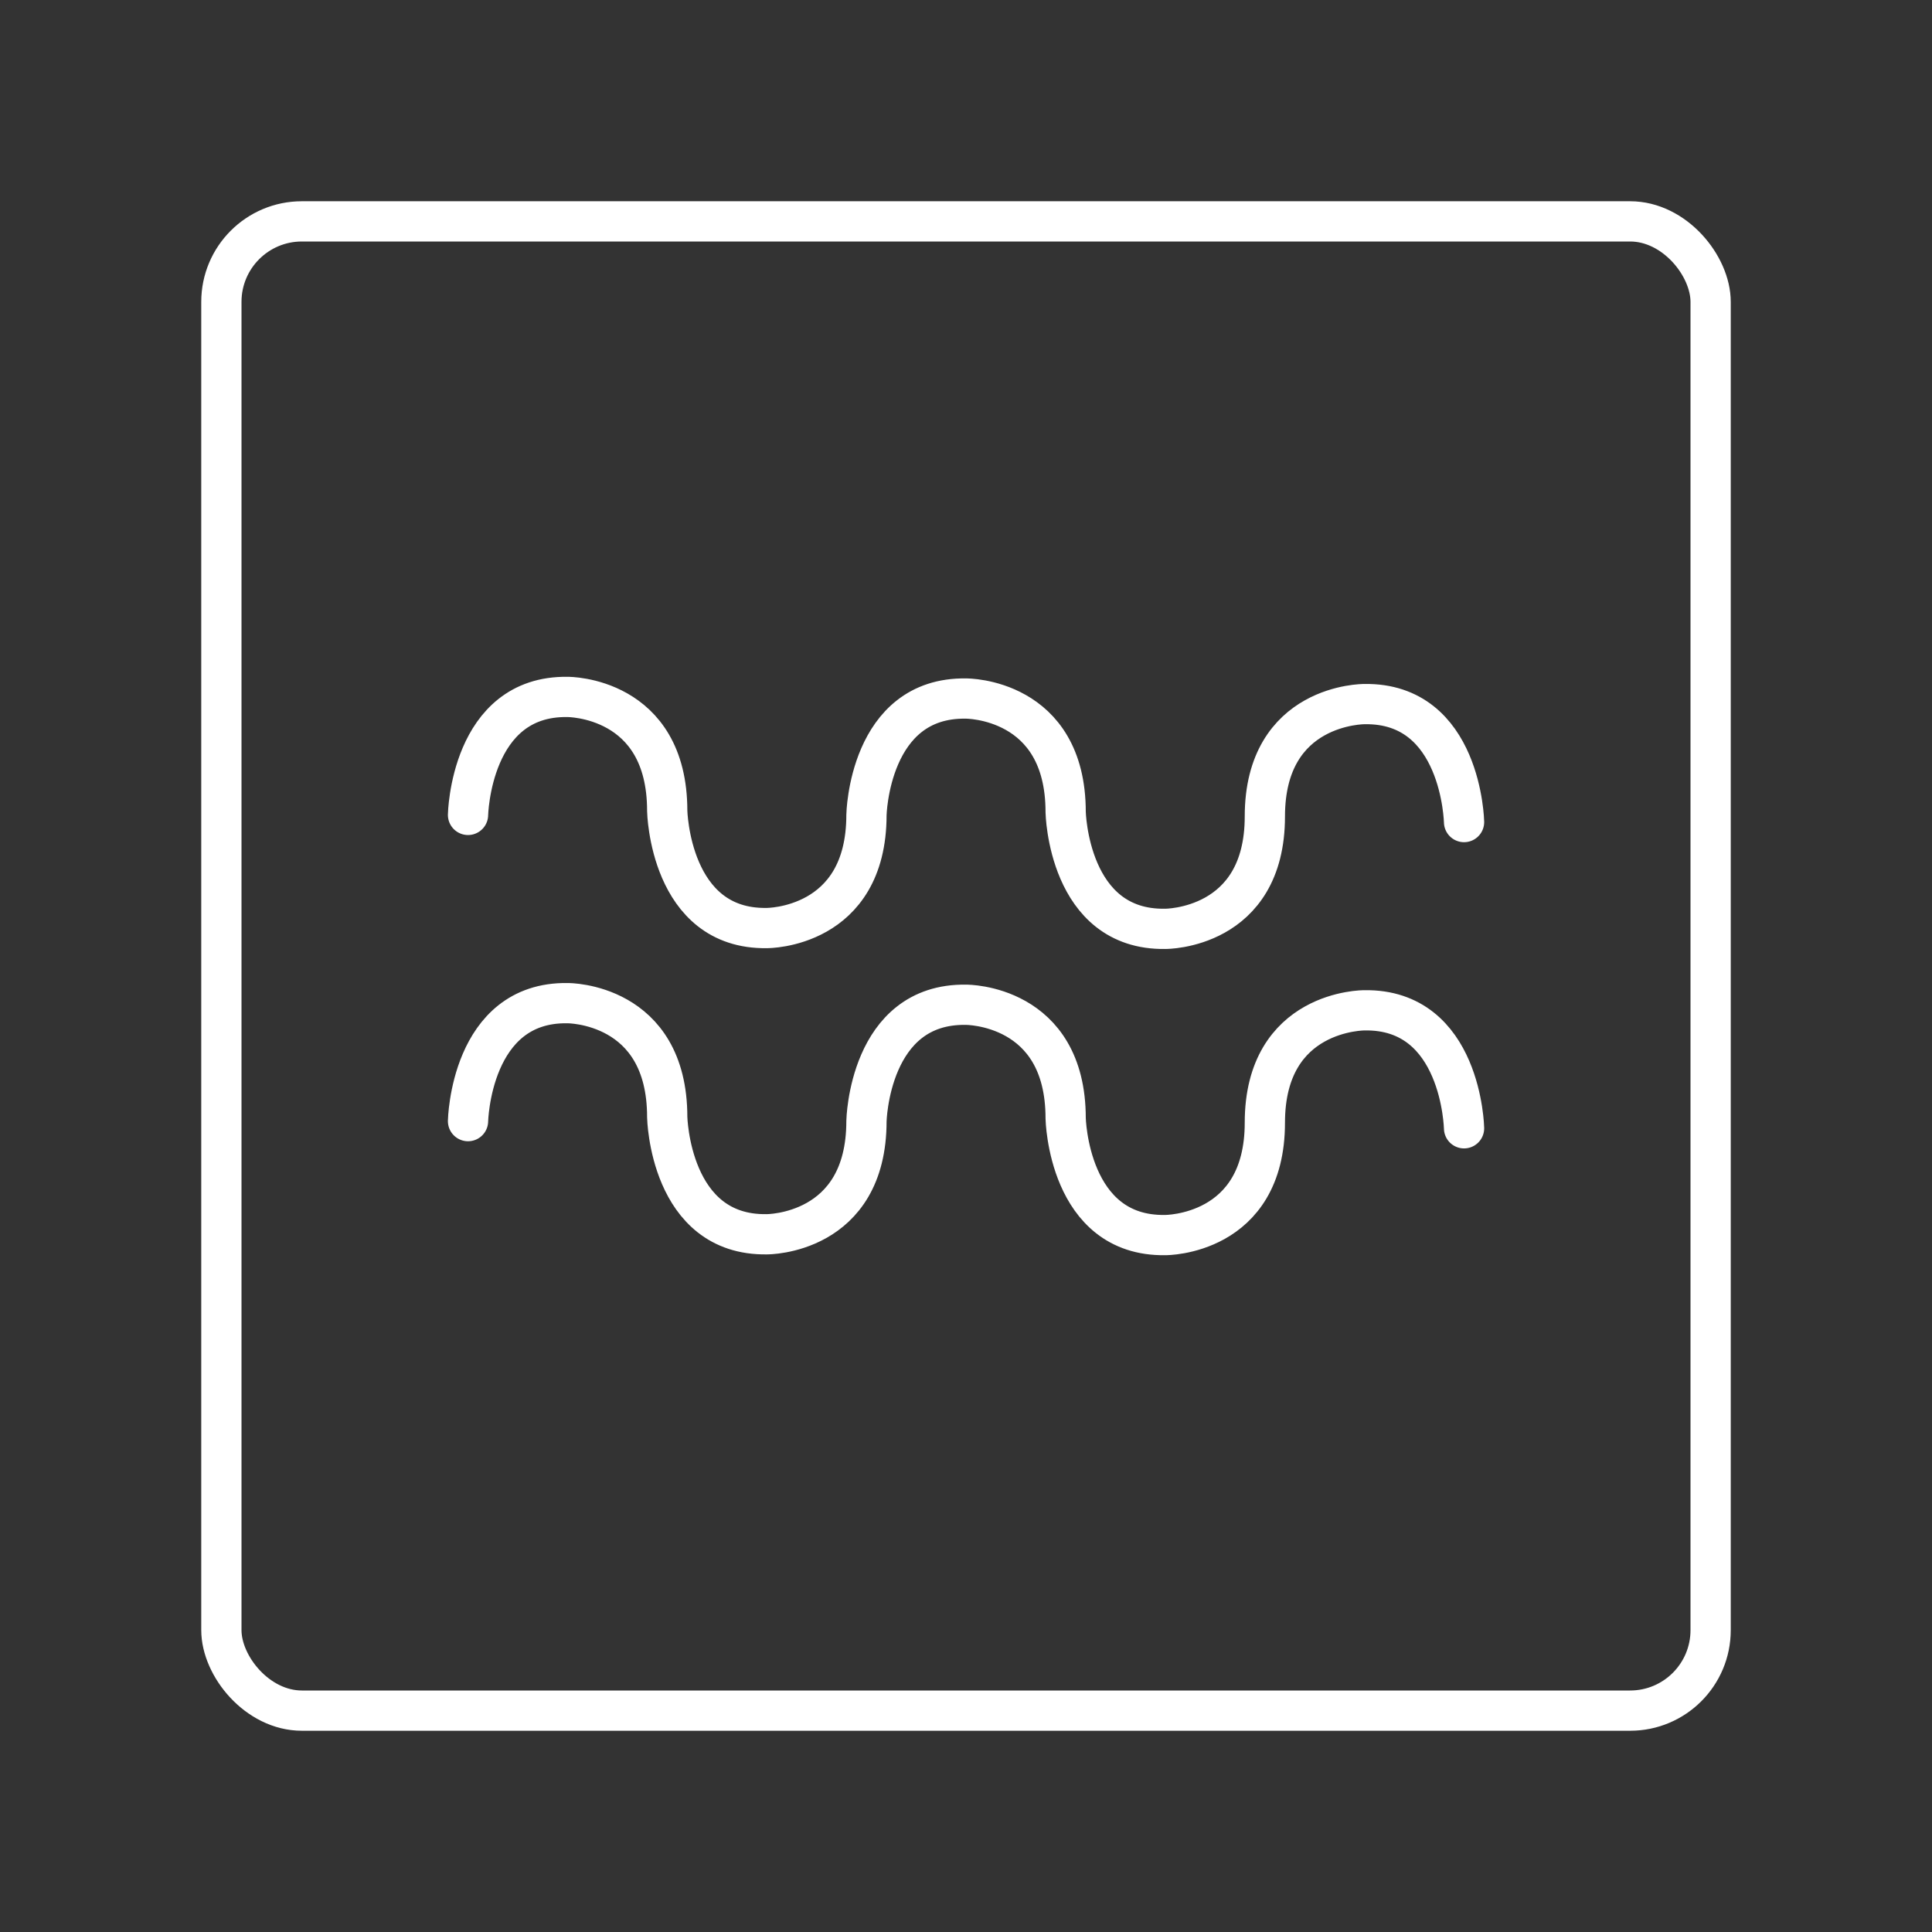 <?xml version="1.0" encoding="UTF-8"?><svg id="b" xmlns="http://www.w3.org/2000/svg" viewBox="0 0 48 48"><rect x="0" y="0" width="48" height="48" fill="#333333" stroke="none"/><defs><style>.e{fill:none;stroke:#fff;stroke-linecap:round;stroke-linejoin:round;}</style></defs><path id="c" class="e" d="m36.374,28.032s-.059-2.971-2.475-2.931c0,0-2.474-.017-2.474,2.792s-2.475,2.792-2.475,2.792c-2.415.039-2.474-2.901-2.474-2.901,0-2.839-2.474-2.821-2.474-2.821-2.416-.04-2.475,2.891-2.475,2.891,0,2.828-2.475,2.811-2.475,2.811-2.416.039-2.475-2.911-2.475-2.911,0-2.848-2.474-2.831-2.474-2.831-2.417-.039-2.475,2.931-2.475,2.931"/><path id="d" class="e" d="m36.374,20.424s-.059-2.971-2.475-2.931c0,0-2.474-.017-2.474,2.792s-2.475,2.792-2.475,2.792c-2.415.039-2.474-2.901-2.474-2.901,0-2.839-2.474-2.821-2.474-2.821-2.416-.04-2.475,2.891-2.475,2.891,0,2.828-2.475,2.811-2.475,2.811-2.416.039-2.475-2.911-2.475-2.911,0-2.848-2.474-2.831-2.474-2.831-2.417-.039-2.475,2.931-2.475,2.931"/><rect class="e" x="5.5" y="5.5" width="37" height="37" rx="2" ry="2"/></svg>